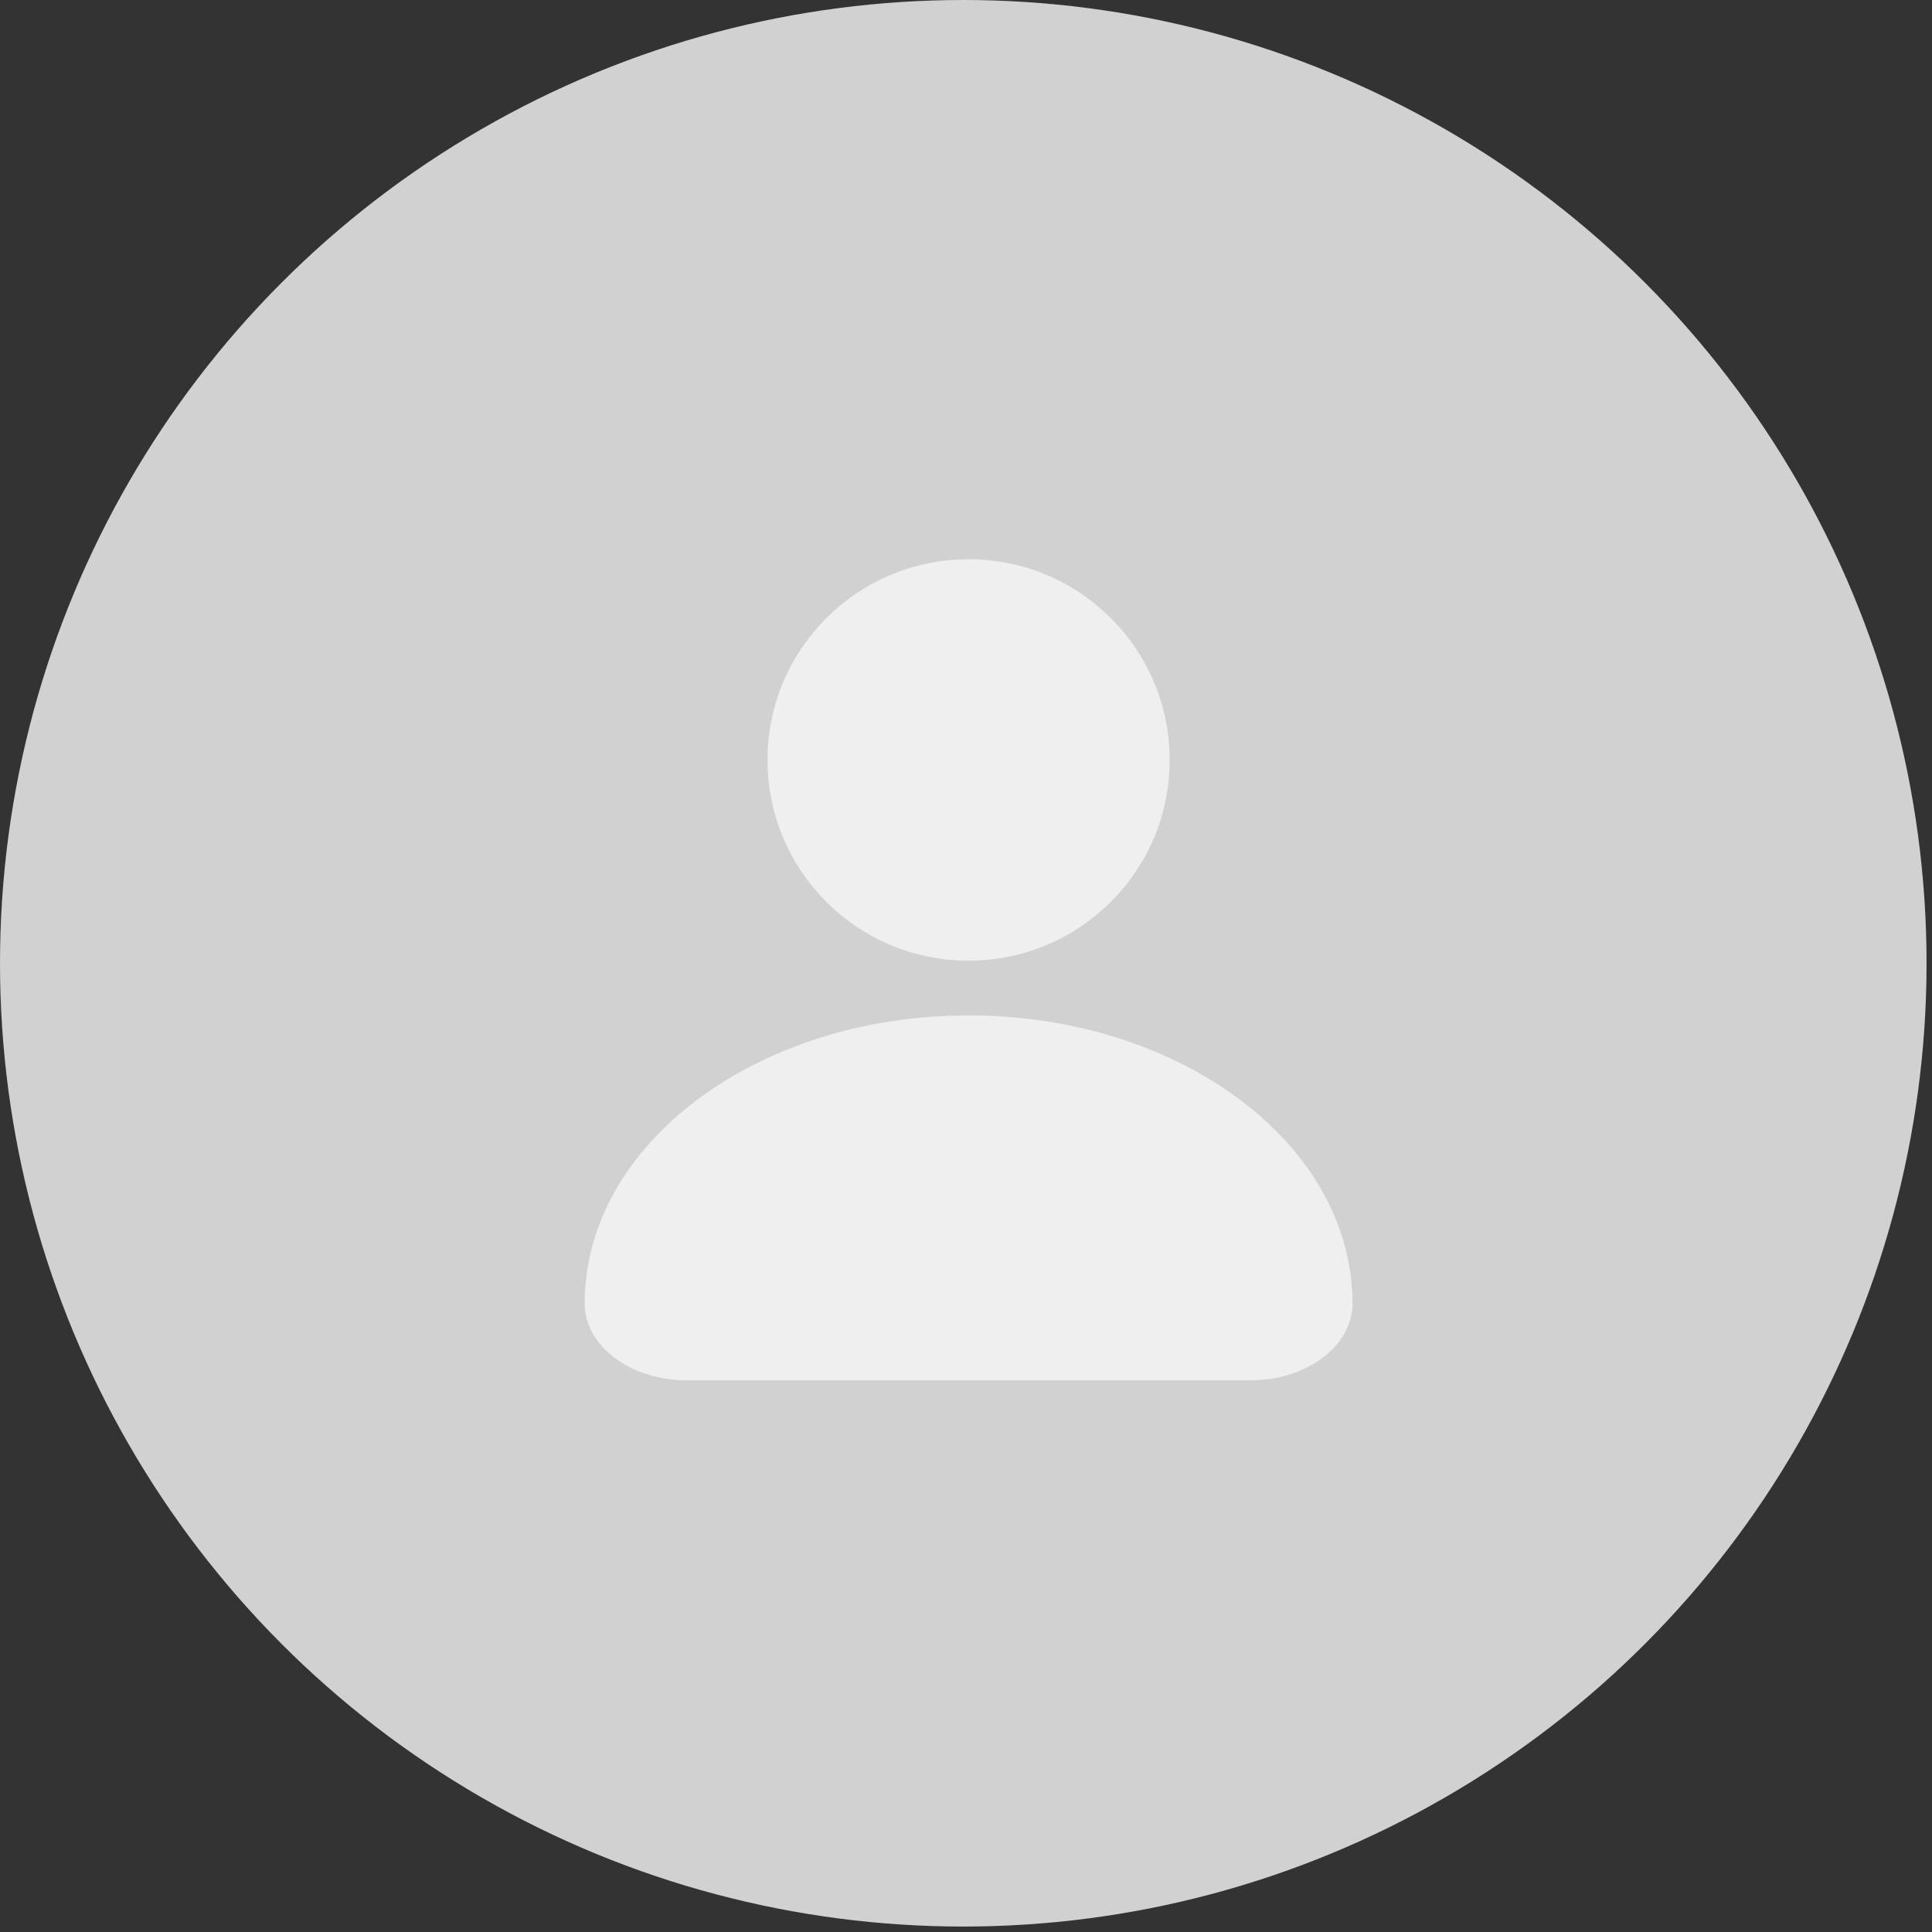<svg width="76" height="76" viewBox="0 0 76 76" xmlns="http://www.w3.org/2000/svg">
    <rect x="0" y="0" width="76" height="76" fill="#333333" stroke="none"/>
    <defs>
        <path id="dyou7qphga" d="M24.56 21.052h26.666v33.401H24.56z"/>
    </defs>
    <g fill="none" fill-rule="evenodd">
        <g>
            <circle fill="#D1D1D1" cx="37.893" cy="37.893" r="37.893"/>
        </g>
        <g fill="#EFEFEF">
            <path d="M38.102 22c4.369 0 7.91 3.535 7.91 7.896 0 4.36-3.541 7.895-7.91 7.895s-7.91-3.535-7.91-7.895c0-4.361 3.541-7.896 7.91-7.896M49.177 54.3c2.224 0 4.027-1.353 4.027-3.022 0-6.26-6.762-11.334-15.102-11.334S23 45.02 23 51.278c0 1.669 1.803 3.022 4.027 3.022h22.15"/>
        </g>
    </g>
</svg>
